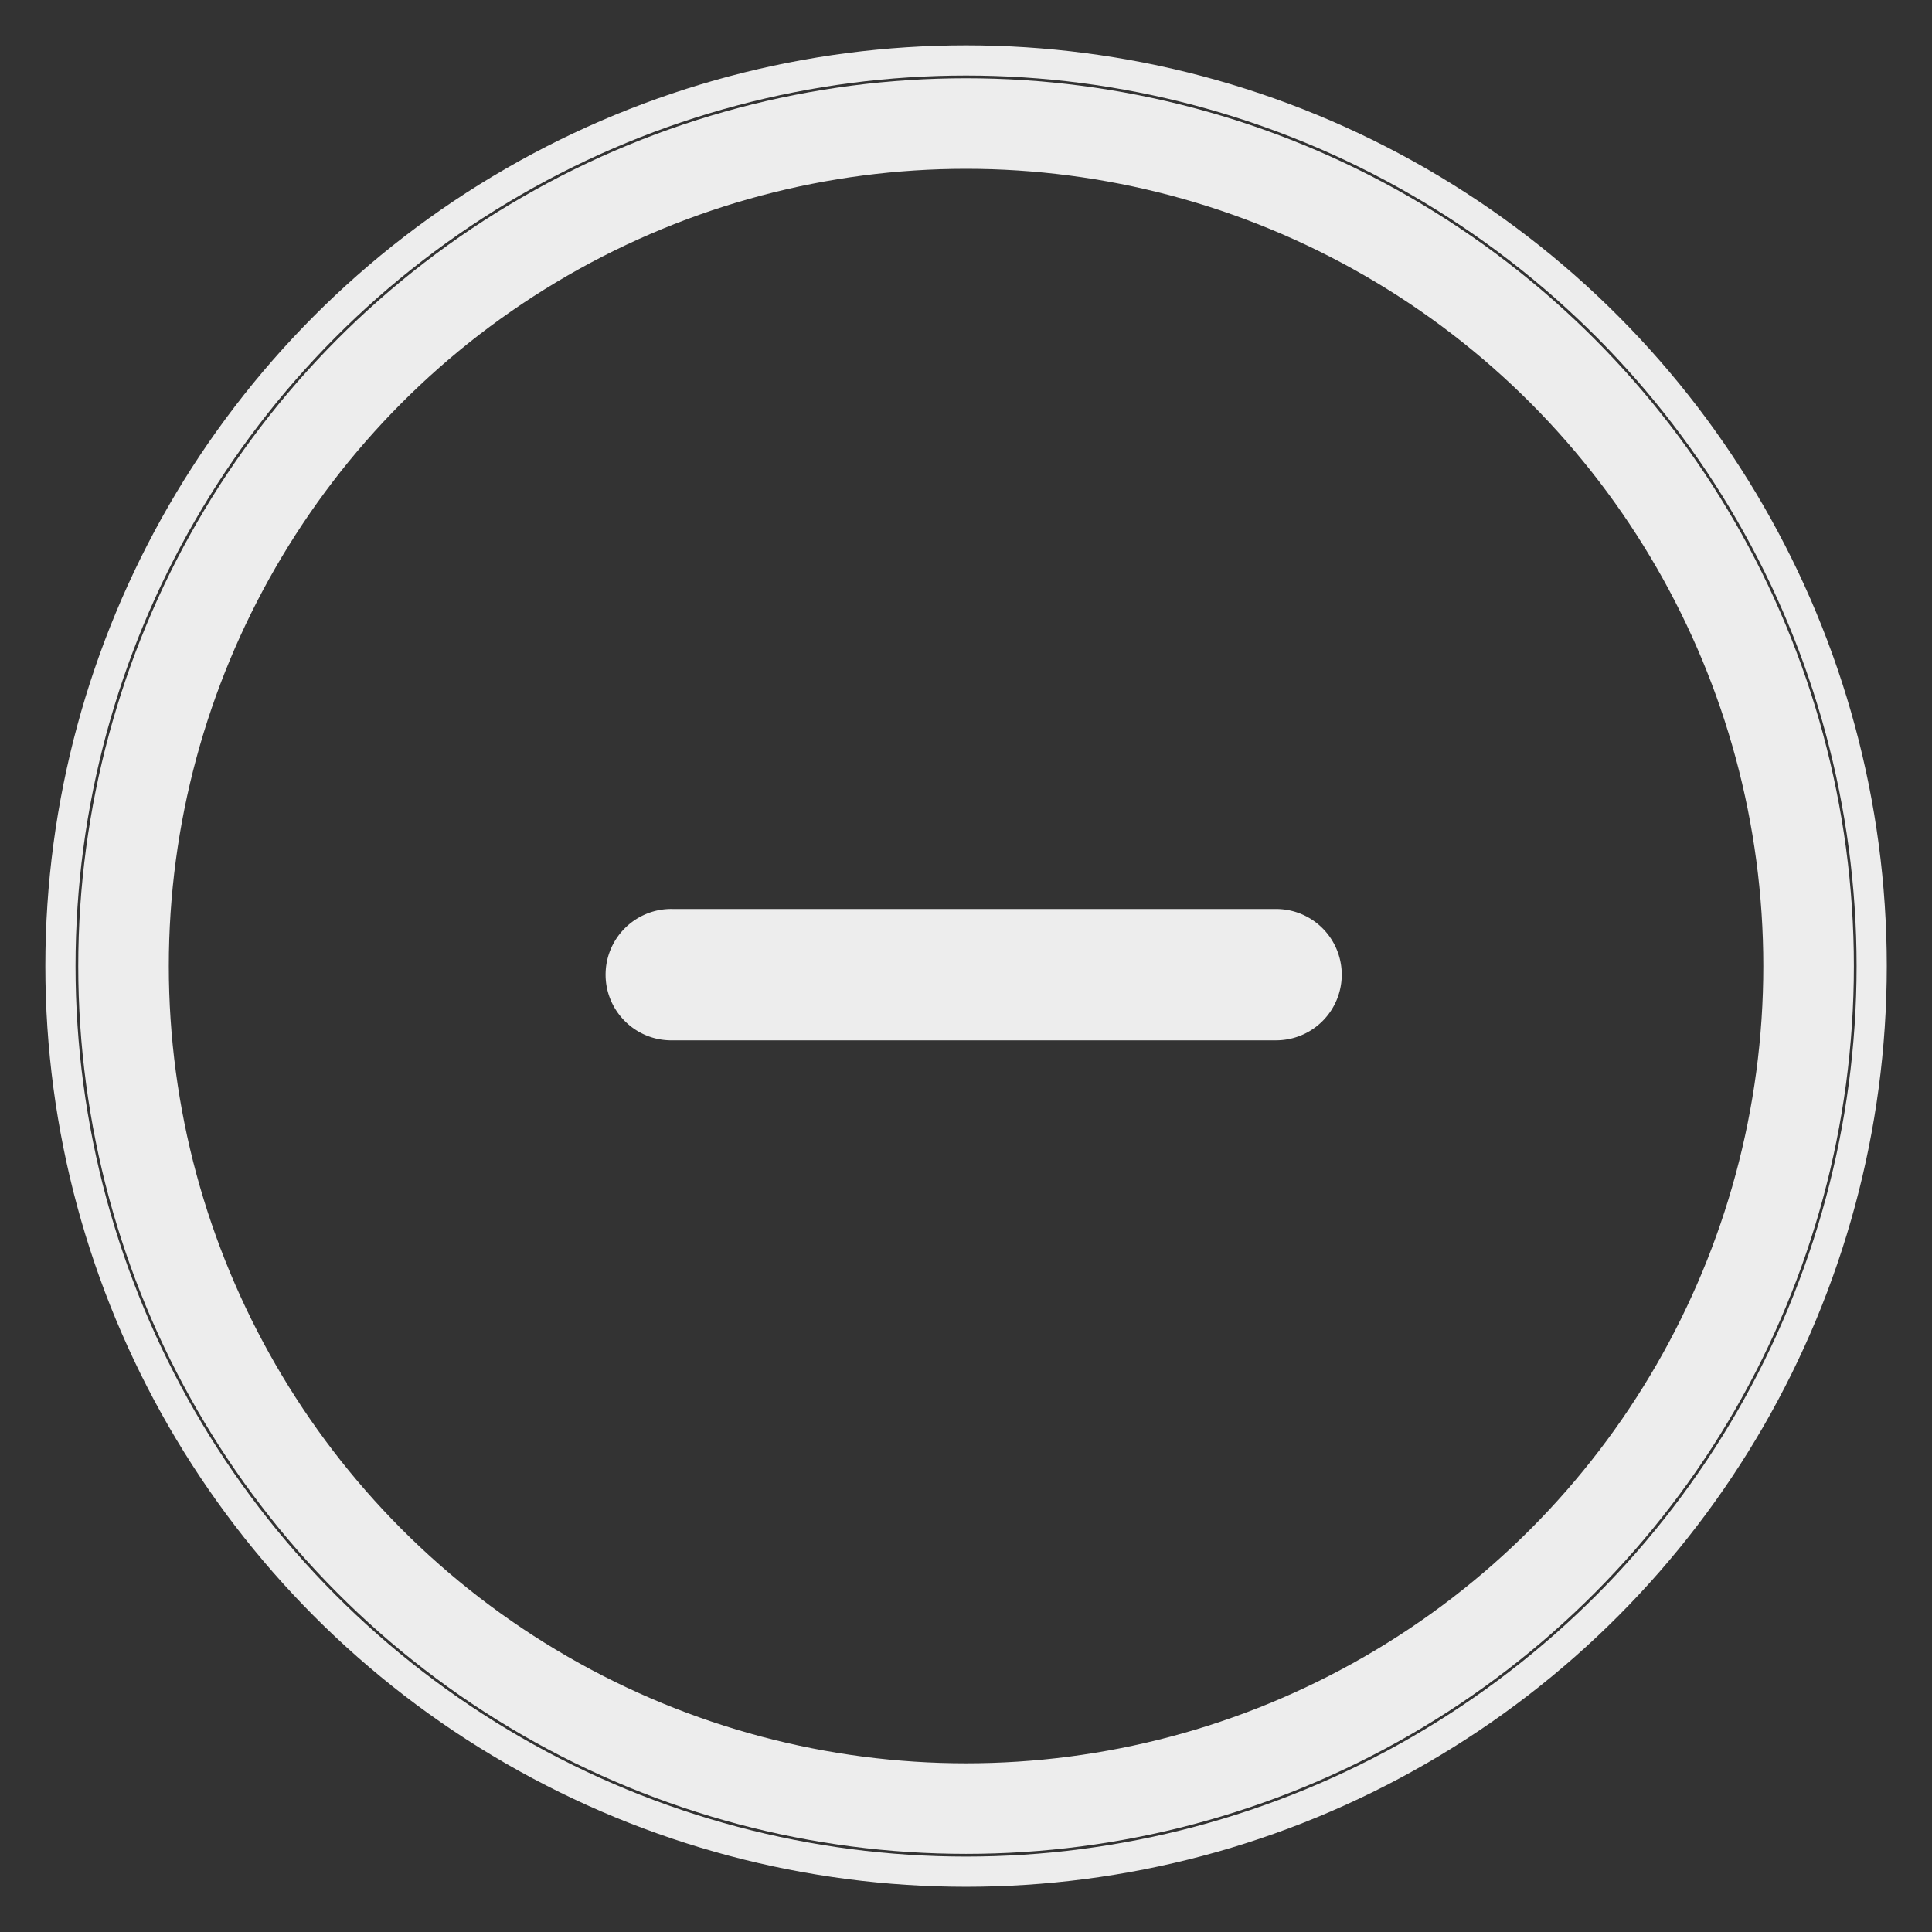 <svg xmlns="http://www.w3.org/2000/svg" id="Слой_1" x="0" y="0" version="1.1" viewBox="0 0 64 64" xml:space="preserve"><rect x="0" y="0" width="64" height="64" fill="#333333" stroke="none"/><style></style><switch><g><g id="Звезда_1_" transform="translate(-592.088 -195.088)"><g transform="translate(592.09 195.09)"><g id="Эллипс_22-2_1_" fill="none" stroke="#ededed" transform="translate(12 8)"><circle cx="20" cy="24" r="30" stroke-miterlimit="10"/><circle cx="20" cy="24" r="27.91" stroke-width="3"/></g></g><path id="add_1_" fill="#ededed" d="M634.36 225.2h-19.98c-1.2-.03-2.2.92-2.23 2.12-.03 1.2.92 2.2 2.12 2.23h20.09a2.175 2.175 0 1 0 0-4.35z"/></g></g></switch></svg>